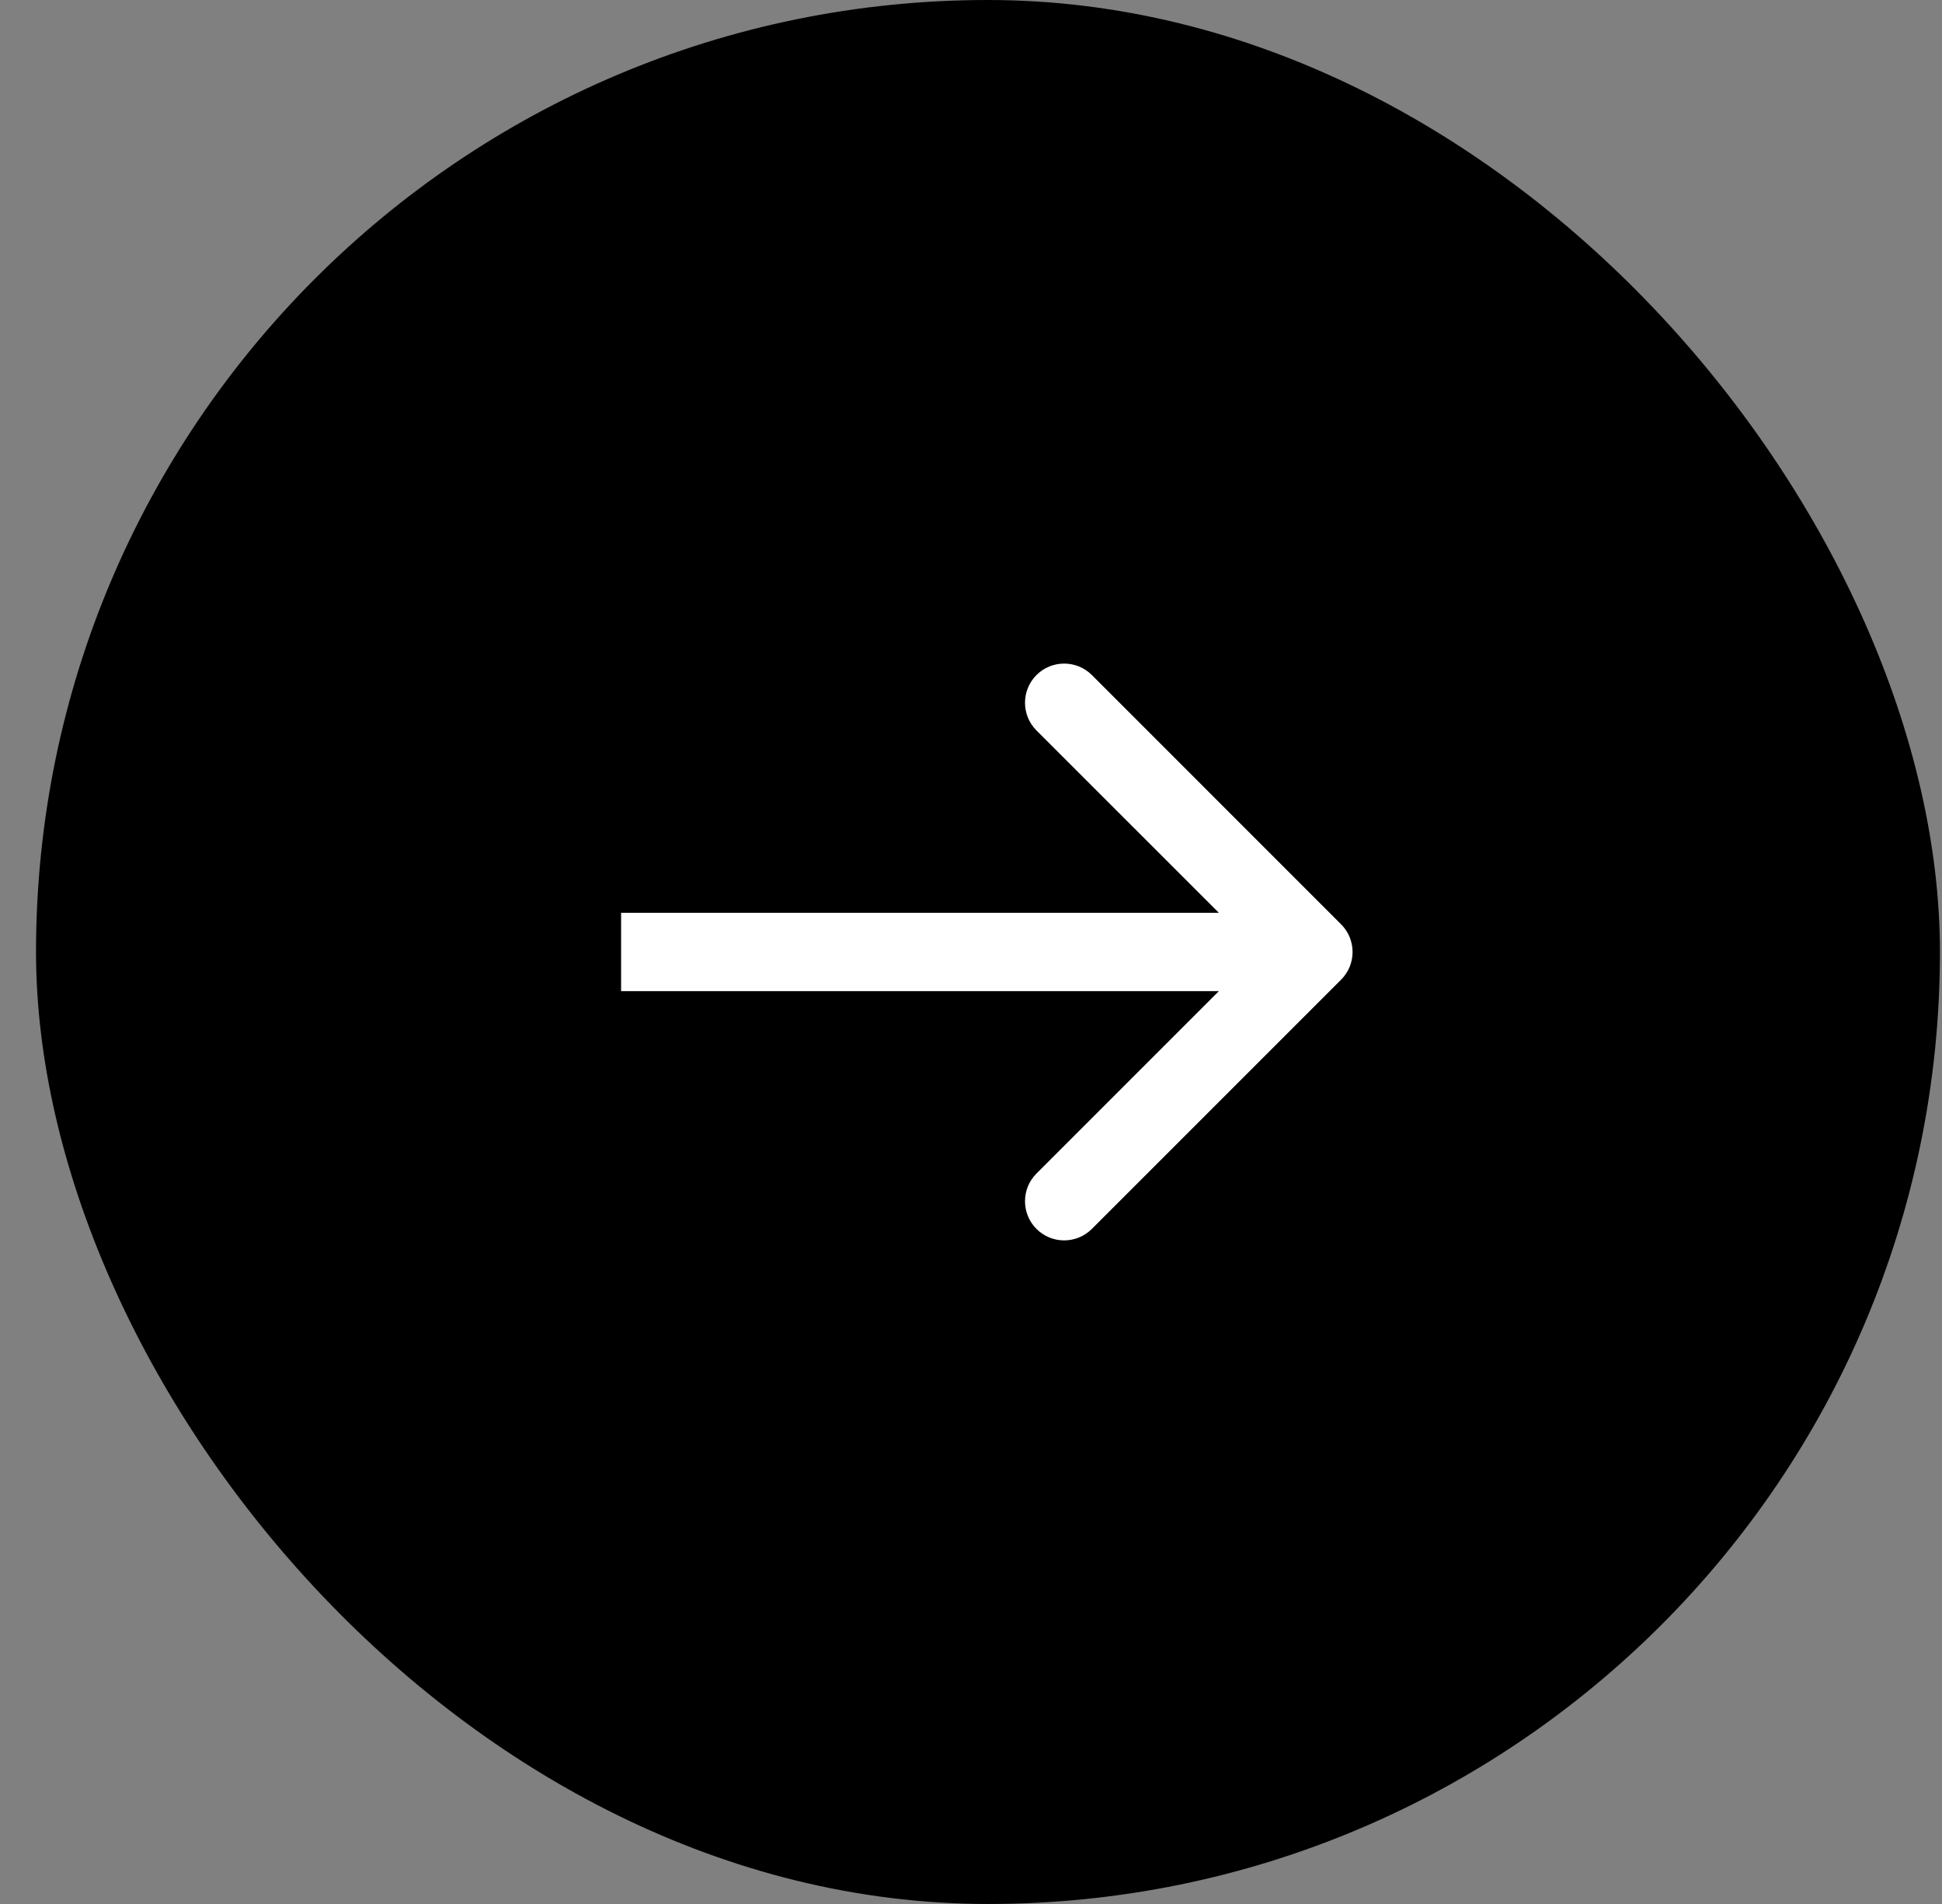 <svg width="51" height="50" viewBox="0 0 51 50" fill="none" xmlns="http://www.w3.org/2000/svg">
<rect x="0" y="0" width="51" height="50" fill="#808080" stroke="none"/>
<rect x="0.946" width="50" height="50" rx="25" fill="black"/>
<path d="M35.219 24.273C35.621 24.674 35.621 25.326 35.219 25.727L28.674 32.272C28.272 32.674 27.621 32.674 27.219 32.272C26.818 31.871 26.818 31.219 27.219 30.818L32.009 26.028H16.311V23.971H32.009L27.219 19.182C26.818 18.78 26.818 18.129 27.219 17.727C27.621 17.326 28.272 17.326 28.674 17.727L35.219 24.273Z" fill="white"/>
</svg>
